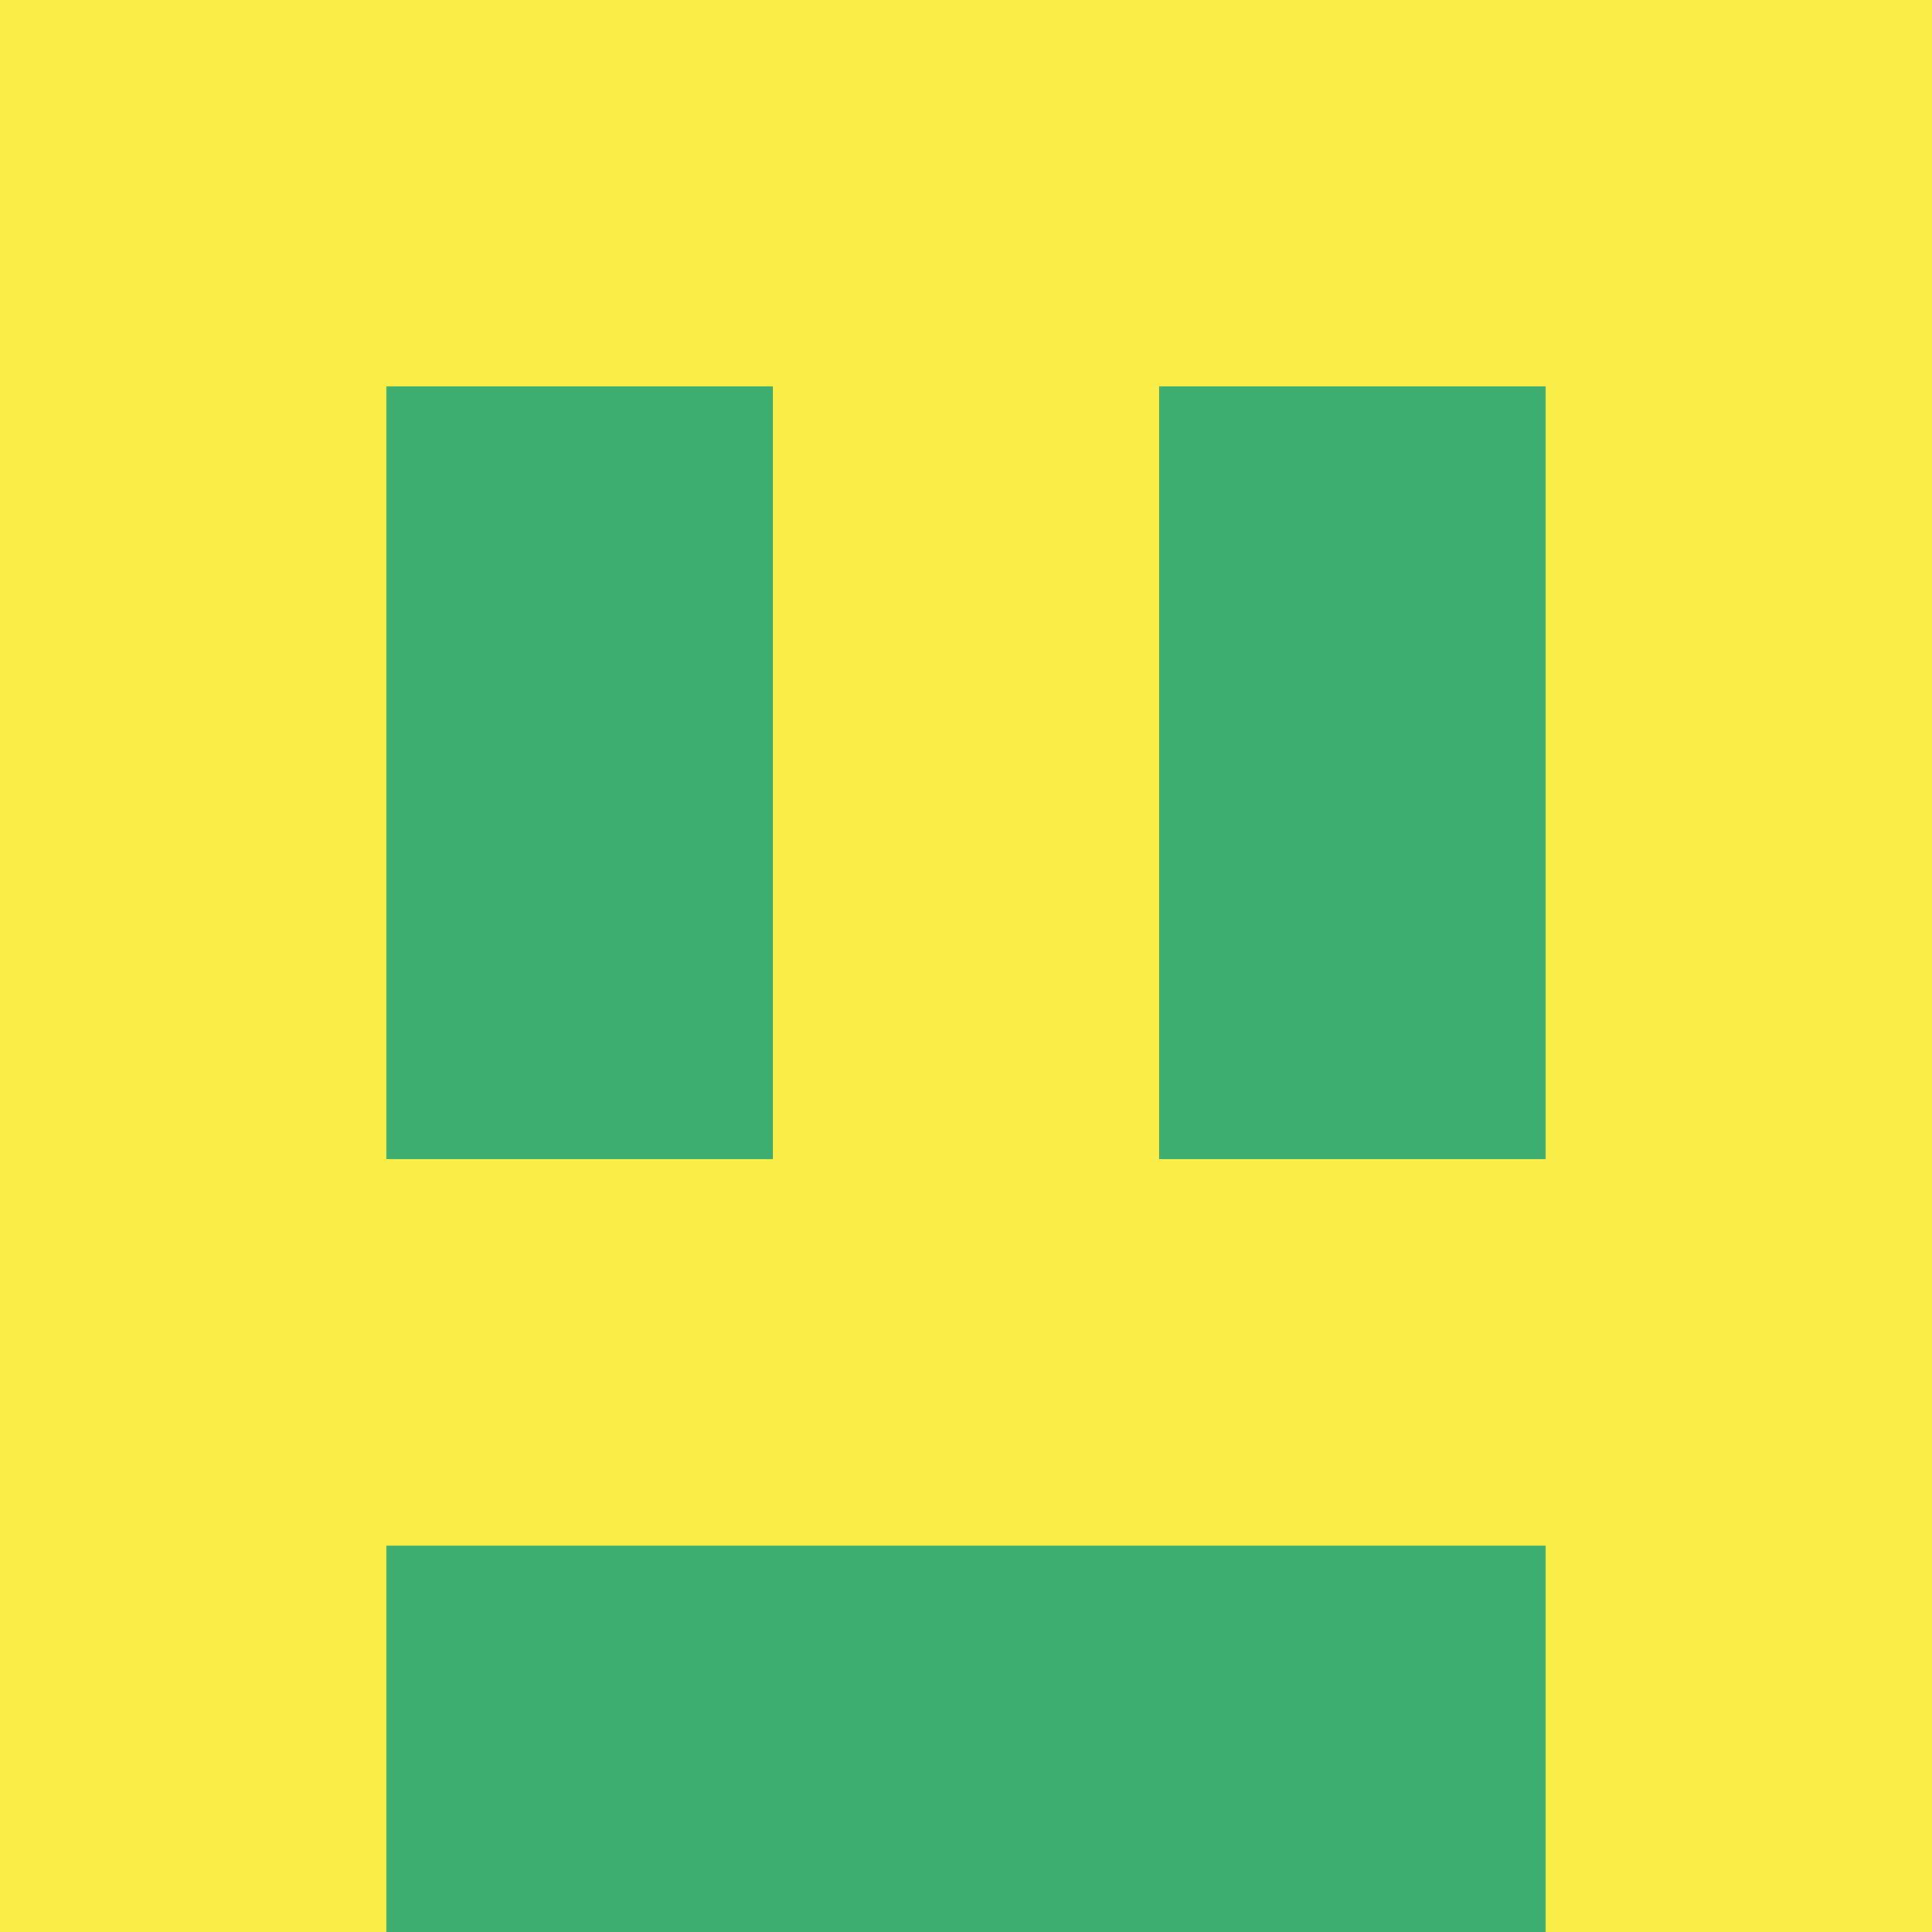 <?xml version="1.0" encoding="utf-8"?>
<!DOCTYPE svg PUBLIC "-//W3C//DTD SVG 20010904//EN"
        "http://www.w3.org/TR/2001/REC-SVG-20010904/DTD/svg10.dtd">

<svg width="400" height="400" viewBox="0 0 5 5"
    xmlns="http://www.w3.org/2000/svg"
    xmlns:xlink="http://www.w3.org/1999/xlink">
            <rect x="0" y="0" width="1" height="1" fill="#FAED48" />
        <rect x="0" y="1" width="1" height="1" fill="#FAED48" />
        <rect x="0" y="2" width="1" height="1" fill="#FAED48" />
        <rect x="0" y="3" width="1" height="1" fill="#FAED48" />
        <rect x="0" y="4" width="1" height="1" fill="#FAED48" />
                <rect x="1" y="0" width="1" height="1" fill="#FAED48" />
        <rect x="1" y="1" width="1" height="1" fill="#3EAE70" />
        <rect x="1" y="2" width="1" height="1" fill="#3EAE70" />
        <rect x="1" y="3" width="1" height="1" fill="#FAED48" />
        <rect x="1" y="4" width="1" height="1" fill="#3EAE70" />
                <rect x="2" y="0" width="1" height="1" fill="#FAED48" />
        <rect x="2" y="1" width="1" height="1" fill="#FAED48" />
        <rect x="2" y="2" width="1" height="1" fill="#FAED48" />
        <rect x="2" y="3" width="1" height="1" fill="#FAED48" />
        <rect x="2" y="4" width="1" height="1" fill="#3EAE70" />
                <rect x="3" y="0" width="1" height="1" fill="#FAED48" />
        <rect x="3" y="1" width="1" height="1" fill="#3EAE70" />
        <rect x="3" y="2" width="1" height="1" fill="#3EAE70" />
        <rect x="3" y="3" width="1" height="1" fill="#FAED48" />
        <rect x="3" y="4" width="1" height="1" fill="#3EAE70" />
                <rect x="4" y="0" width="1" height="1" fill="#FAED48" />
        <rect x="4" y="1" width="1" height="1" fill="#FAED48" />
        <rect x="4" y="2" width="1" height="1" fill="#FAED48" />
        <rect x="4" y="3" width="1" height="1" fill="#FAED48" />
        <rect x="4" y="4" width="1" height="1" fill="#FAED48" />
        
</svg>



